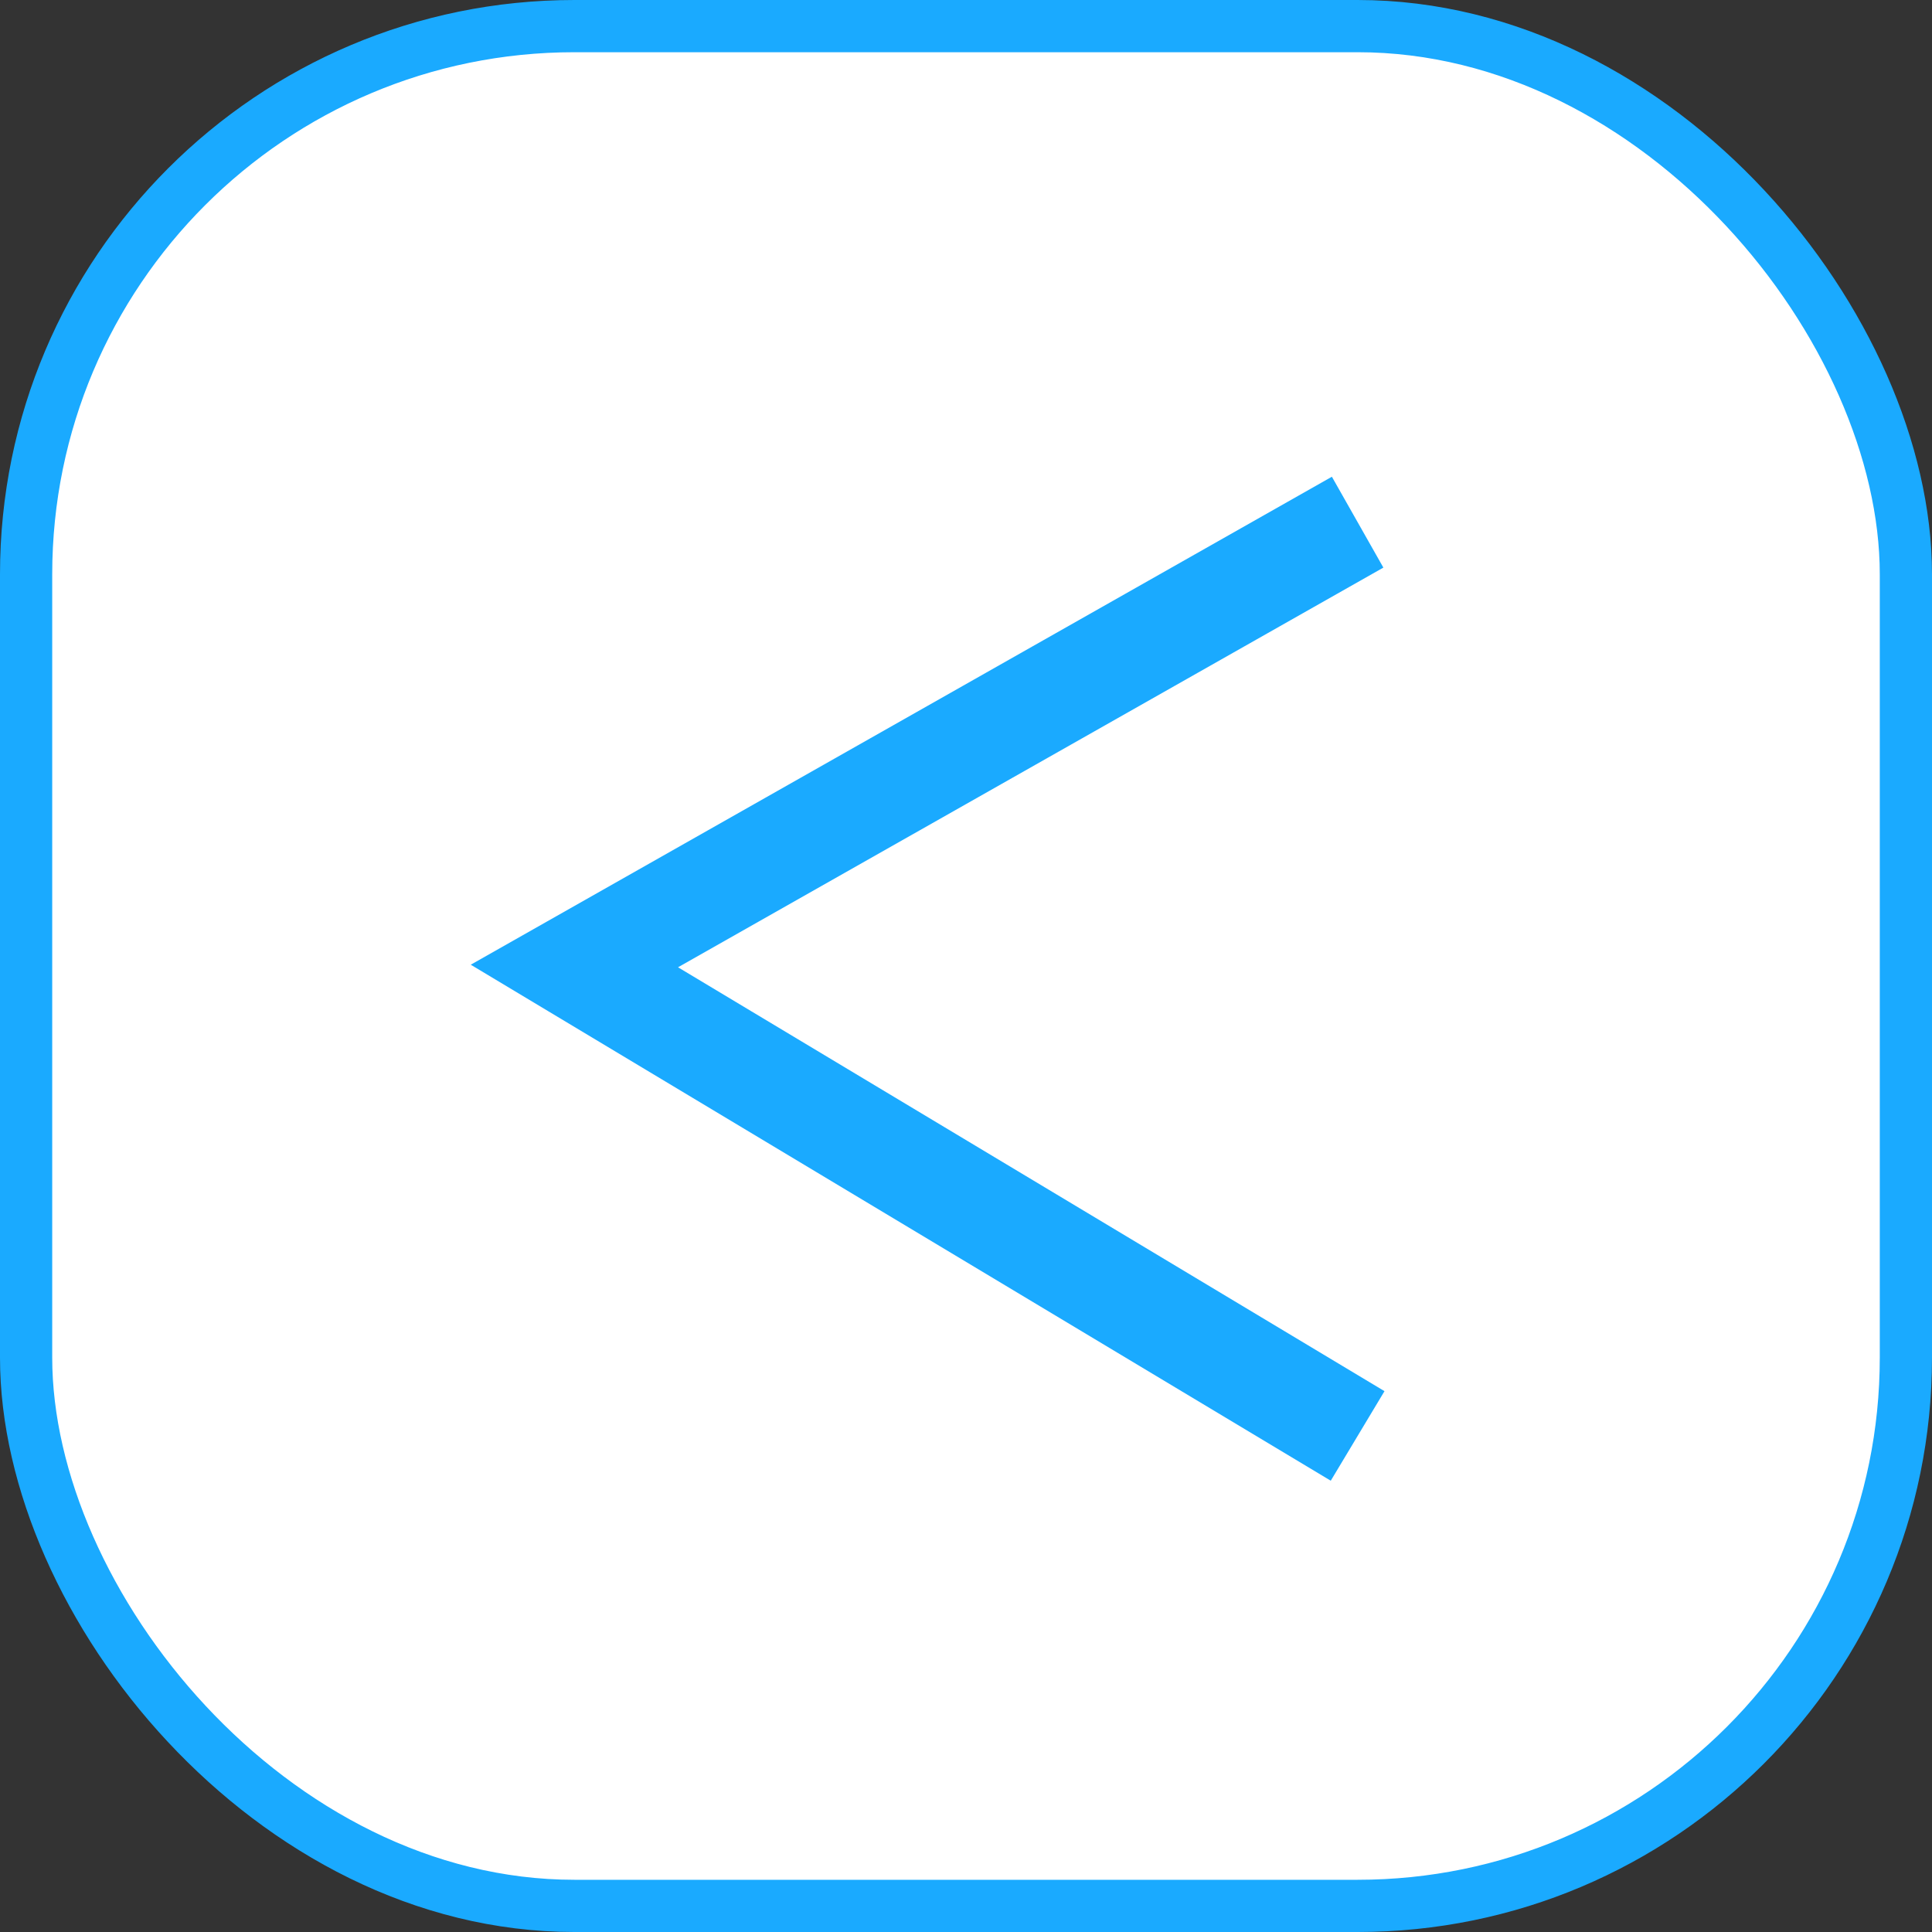 <svg width="37" height="37" viewBox="0 0 37 37" fill="none" xmlns="http://www.w3.org/2000/svg">
<rect x="0" y="0" width="37" height="37" fill="#333333" stroke="none"/>
<rect x="0.5" y="0.5" width="36" height="36" rx="10.5" fill="white" stroke="#1AAAFF"/>
<path d="M26 10L11 18.5L26 27.5" stroke="#1AAAFF" stroke-width="2"/>
</svg>